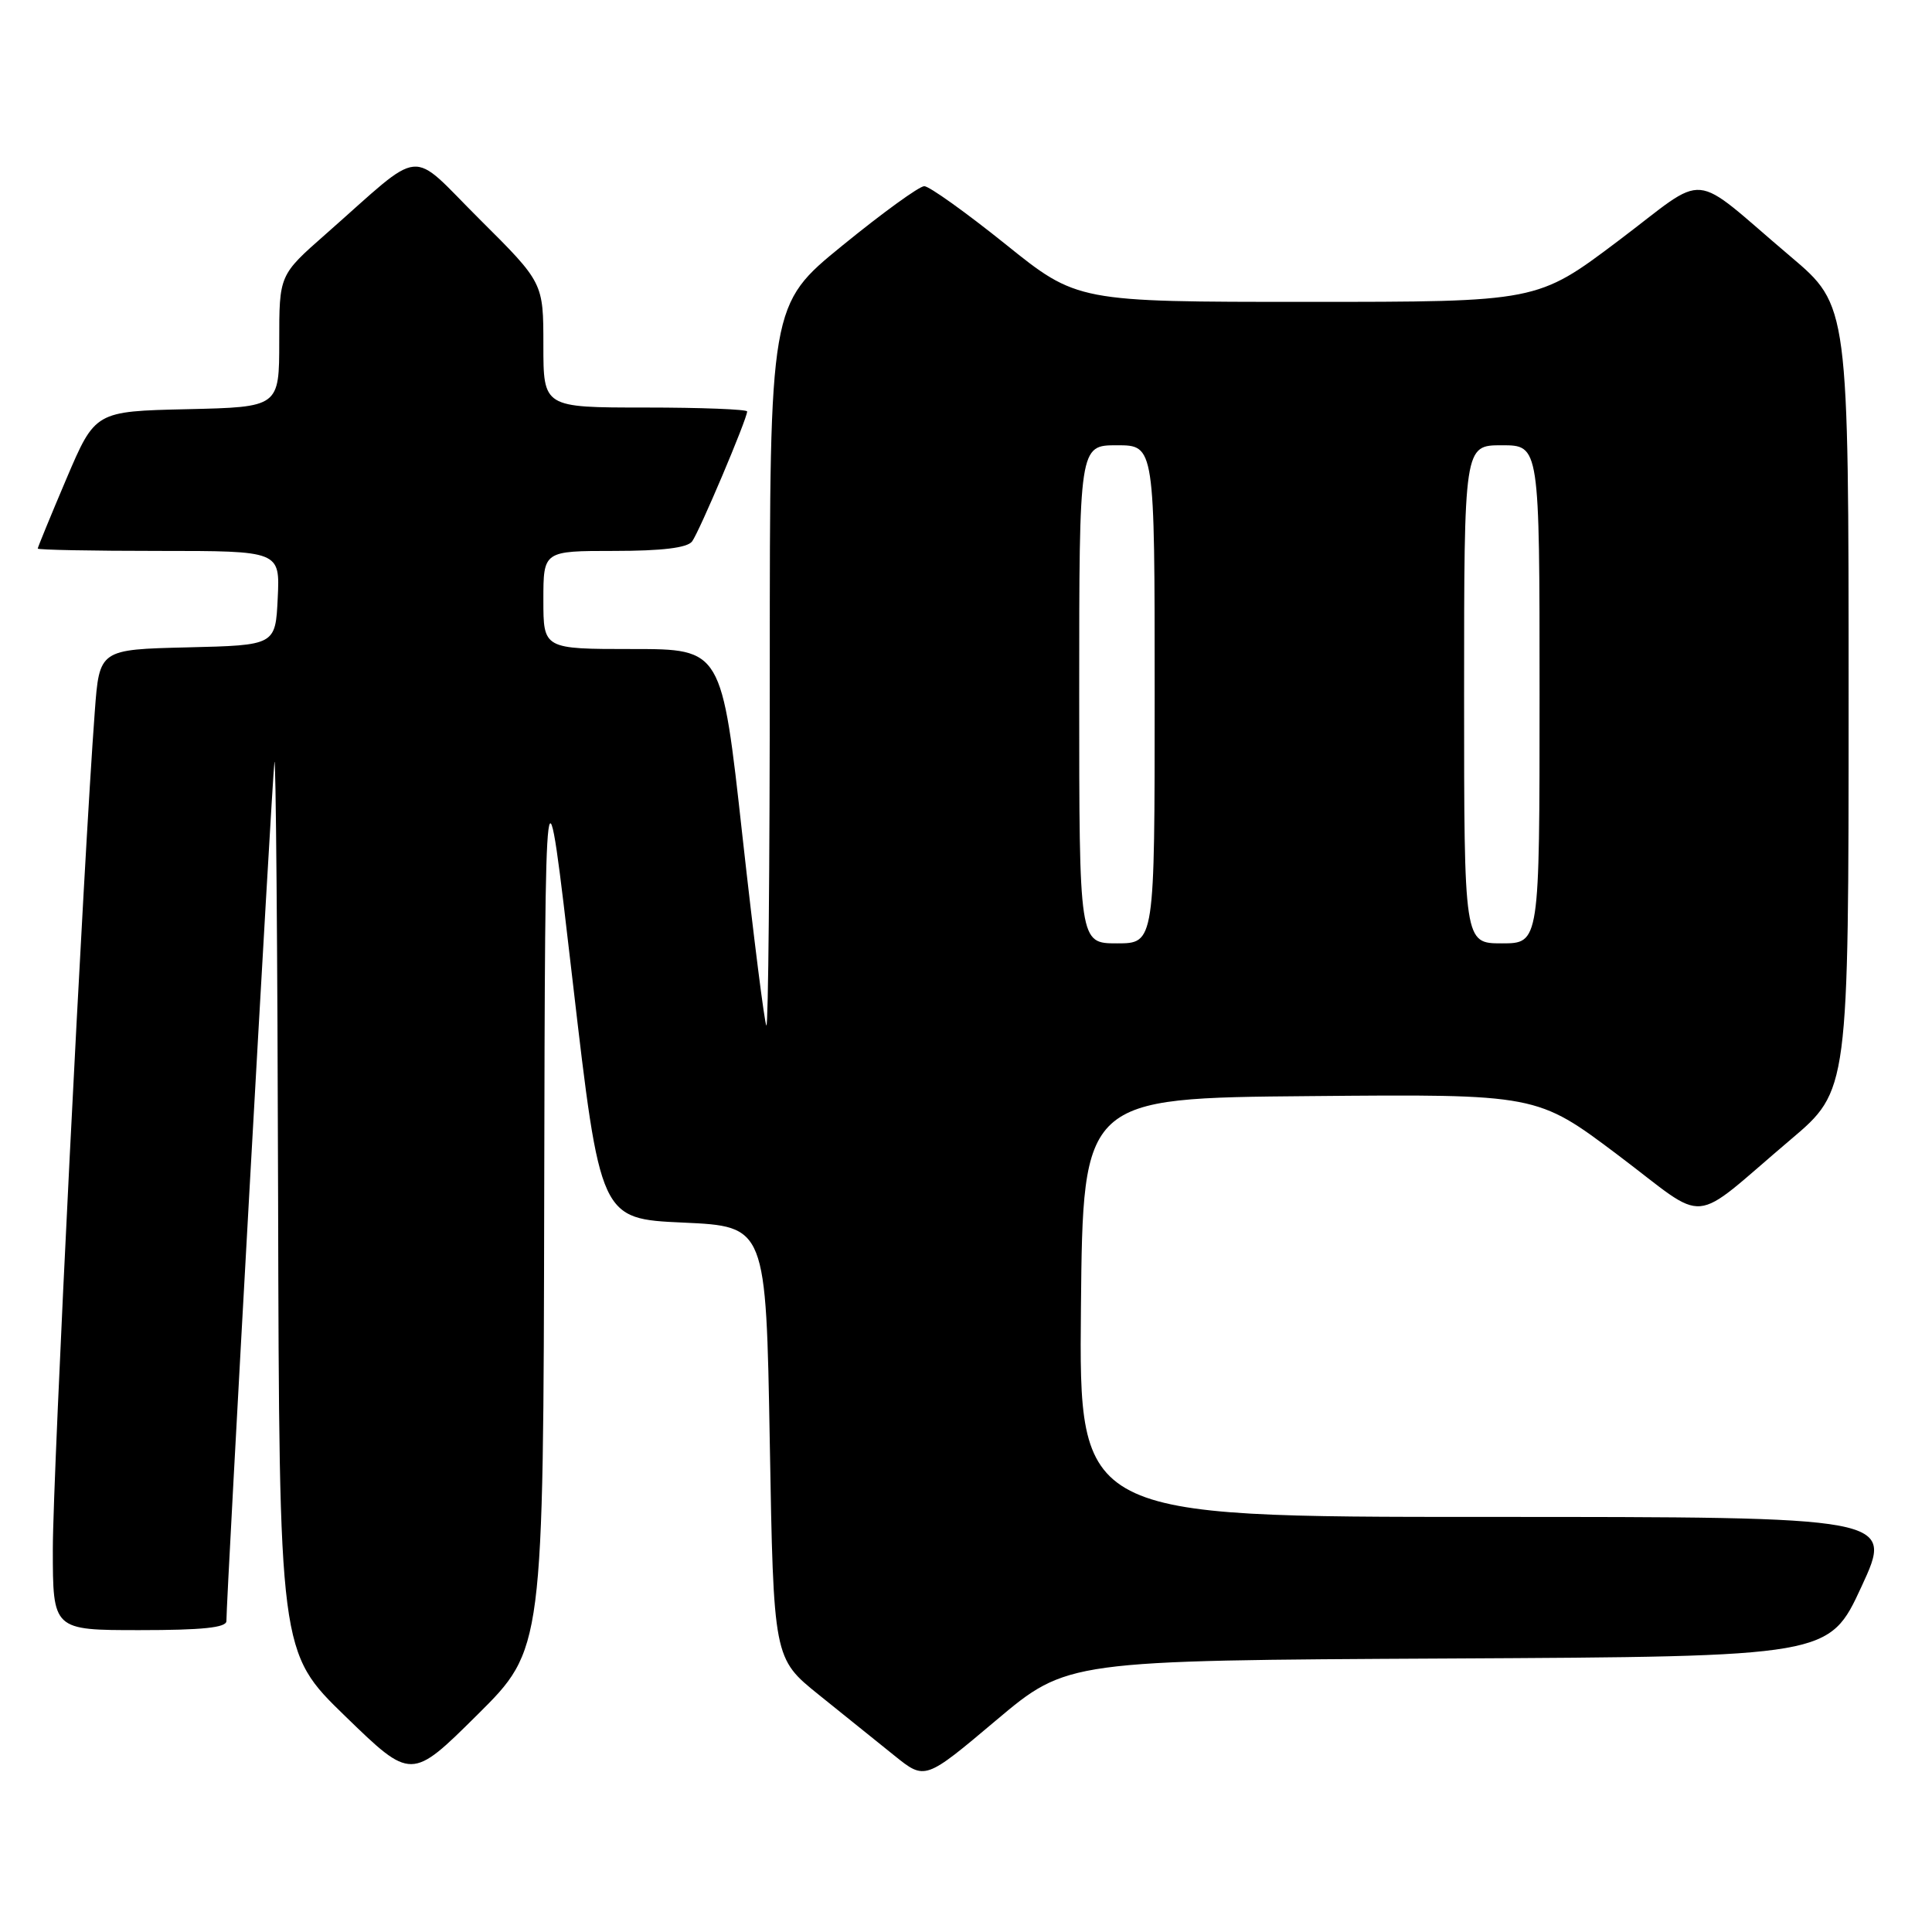 <?xml version="1.0" encoding="UTF-8" standalone="no"?>
<!DOCTYPE svg PUBLIC "-//W3C//DTD SVG 1.1//EN" "http://www.w3.org/Graphics/SVG/1.1/DTD/svg11.dtd" >
<svg xmlns="http://www.w3.org/2000/svg" xmlns:xlink="http://www.w3.org/1999/xlink" version="1.1" viewBox="0 0 256 256">
 <g >
 <path fill="currentColor"
d=" M 72.11 158.52 C 72.23 98.50 72.23 98.50 75.88 130.00 C 79.54 161.50 79.54 161.50 90.52 162.00 C 101.50 162.50 101.50 162.50 102.00 191.12 C 102.50 219.74 102.50 219.74 108.50 224.57 C 111.80 227.22 116.32 230.86 118.53 232.64 C 122.57 235.89 122.57 235.89 131.99 227.95 C 141.42 220.02 141.42 220.02 191.89 219.76 C 242.37 219.50 242.37 219.50 246.65 210.25 C 250.93 201.00 250.93 201.00 196.95 201.00 C 142.97 201.00 142.97 201.00 143.23 173.25 C 143.50 145.50 143.50 145.50 173.58 145.24 C 203.65 144.97 203.65 144.97 214.36 153.03 C 226.66 162.29 223.62 162.56 237.27 151.00 C 244.95 144.50 244.95 144.50 244.95 92.50 C 244.95 40.50 244.95 40.50 237.27 34.00 C 223.62 22.44 226.65 22.71 214.38 31.95 C 203.69 40.00 203.69 40.00 173.21 40.00 C 142.73 40.00 142.73 40.00 133.20 32.33 C 127.95 28.12 123.13 24.67 122.47 24.67 C 121.81 24.67 116.94 28.20 111.64 32.52 C 102.00 40.37 102.00 40.37 102.00 88.35 C 102.00 114.74 101.80 136.13 101.55 135.89 C 101.31 135.64 99.88 124.32 98.37 110.72 C 95.64 86.00 95.64 86.00 83.82 86.00 C 72.00 86.00 72.00 86.00 72.00 79.50 C 72.00 73.00 72.00 73.00 81.38 73.00 C 87.71 73.00 91.06 72.59 91.70 71.75 C 92.65 70.50 99.00 55.50 99.00 54.52 C 99.00 54.24 92.92 54.00 85.50 54.00 C 72.00 54.00 72.00 54.00 72.00 45.73 C 72.00 37.46 72.00 37.46 63.58 29.08 C 54.00 19.55 56.46 19.32 43.14 31.04 C 37.00 36.44 37.00 36.44 37.00 45.19 C 37.00 53.94 37.00 53.94 24.80 54.22 C 12.61 54.50 12.61 54.50 8.80 63.44 C 6.71 68.36 5.00 72.53 5.00 72.69 C 5.00 72.86 12.22 73.00 21.05 73.00 C 37.10 73.00 37.10 73.00 36.80 79.25 C 36.50 85.50 36.50 85.50 24.84 85.78 C 13.17 86.06 13.17 86.06 12.56 94.28 C 11.09 113.80 7.00 195.44 7.00 205.25 C 7.00 216.00 7.00 216.00 18.50 216.00 C 26.80 216.00 30.00 215.67 30.00 214.80 C 30.00 211.60 36.06 103.17 36.36 101.00 C 36.55 99.62 36.77 125.59 36.85 158.71 C 37.00 218.92 37.00 218.92 45.75 227.41 C 54.50 235.90 54.50 235.90 63.25 227.22 C 72.00 218.54 72.00 218.54 72.11 158.52 Z  M 143.00 92.00 C 143.00 59.00 143.00 59.00 148.00 59.00 C 153.00 59.00 153.00 59.00 153.00 92.00 C 153.00 125.00 153.00 125.00 148.00 125.00 C 143.00 125.00 143.00 125.00 143.00 92.00 Z  M 194.00 92.00 C 194.00 59.00 194.00 59.00 199.00 59.00 C 204.00 59.00 204.00 59.00 204.00 92.00 C 204.00 125.00 204.00 125.00 199.00 125.00 C 194.00 125.00 194.00 125.00 194.00 92.00 Z "/>
</g>
</svg>
